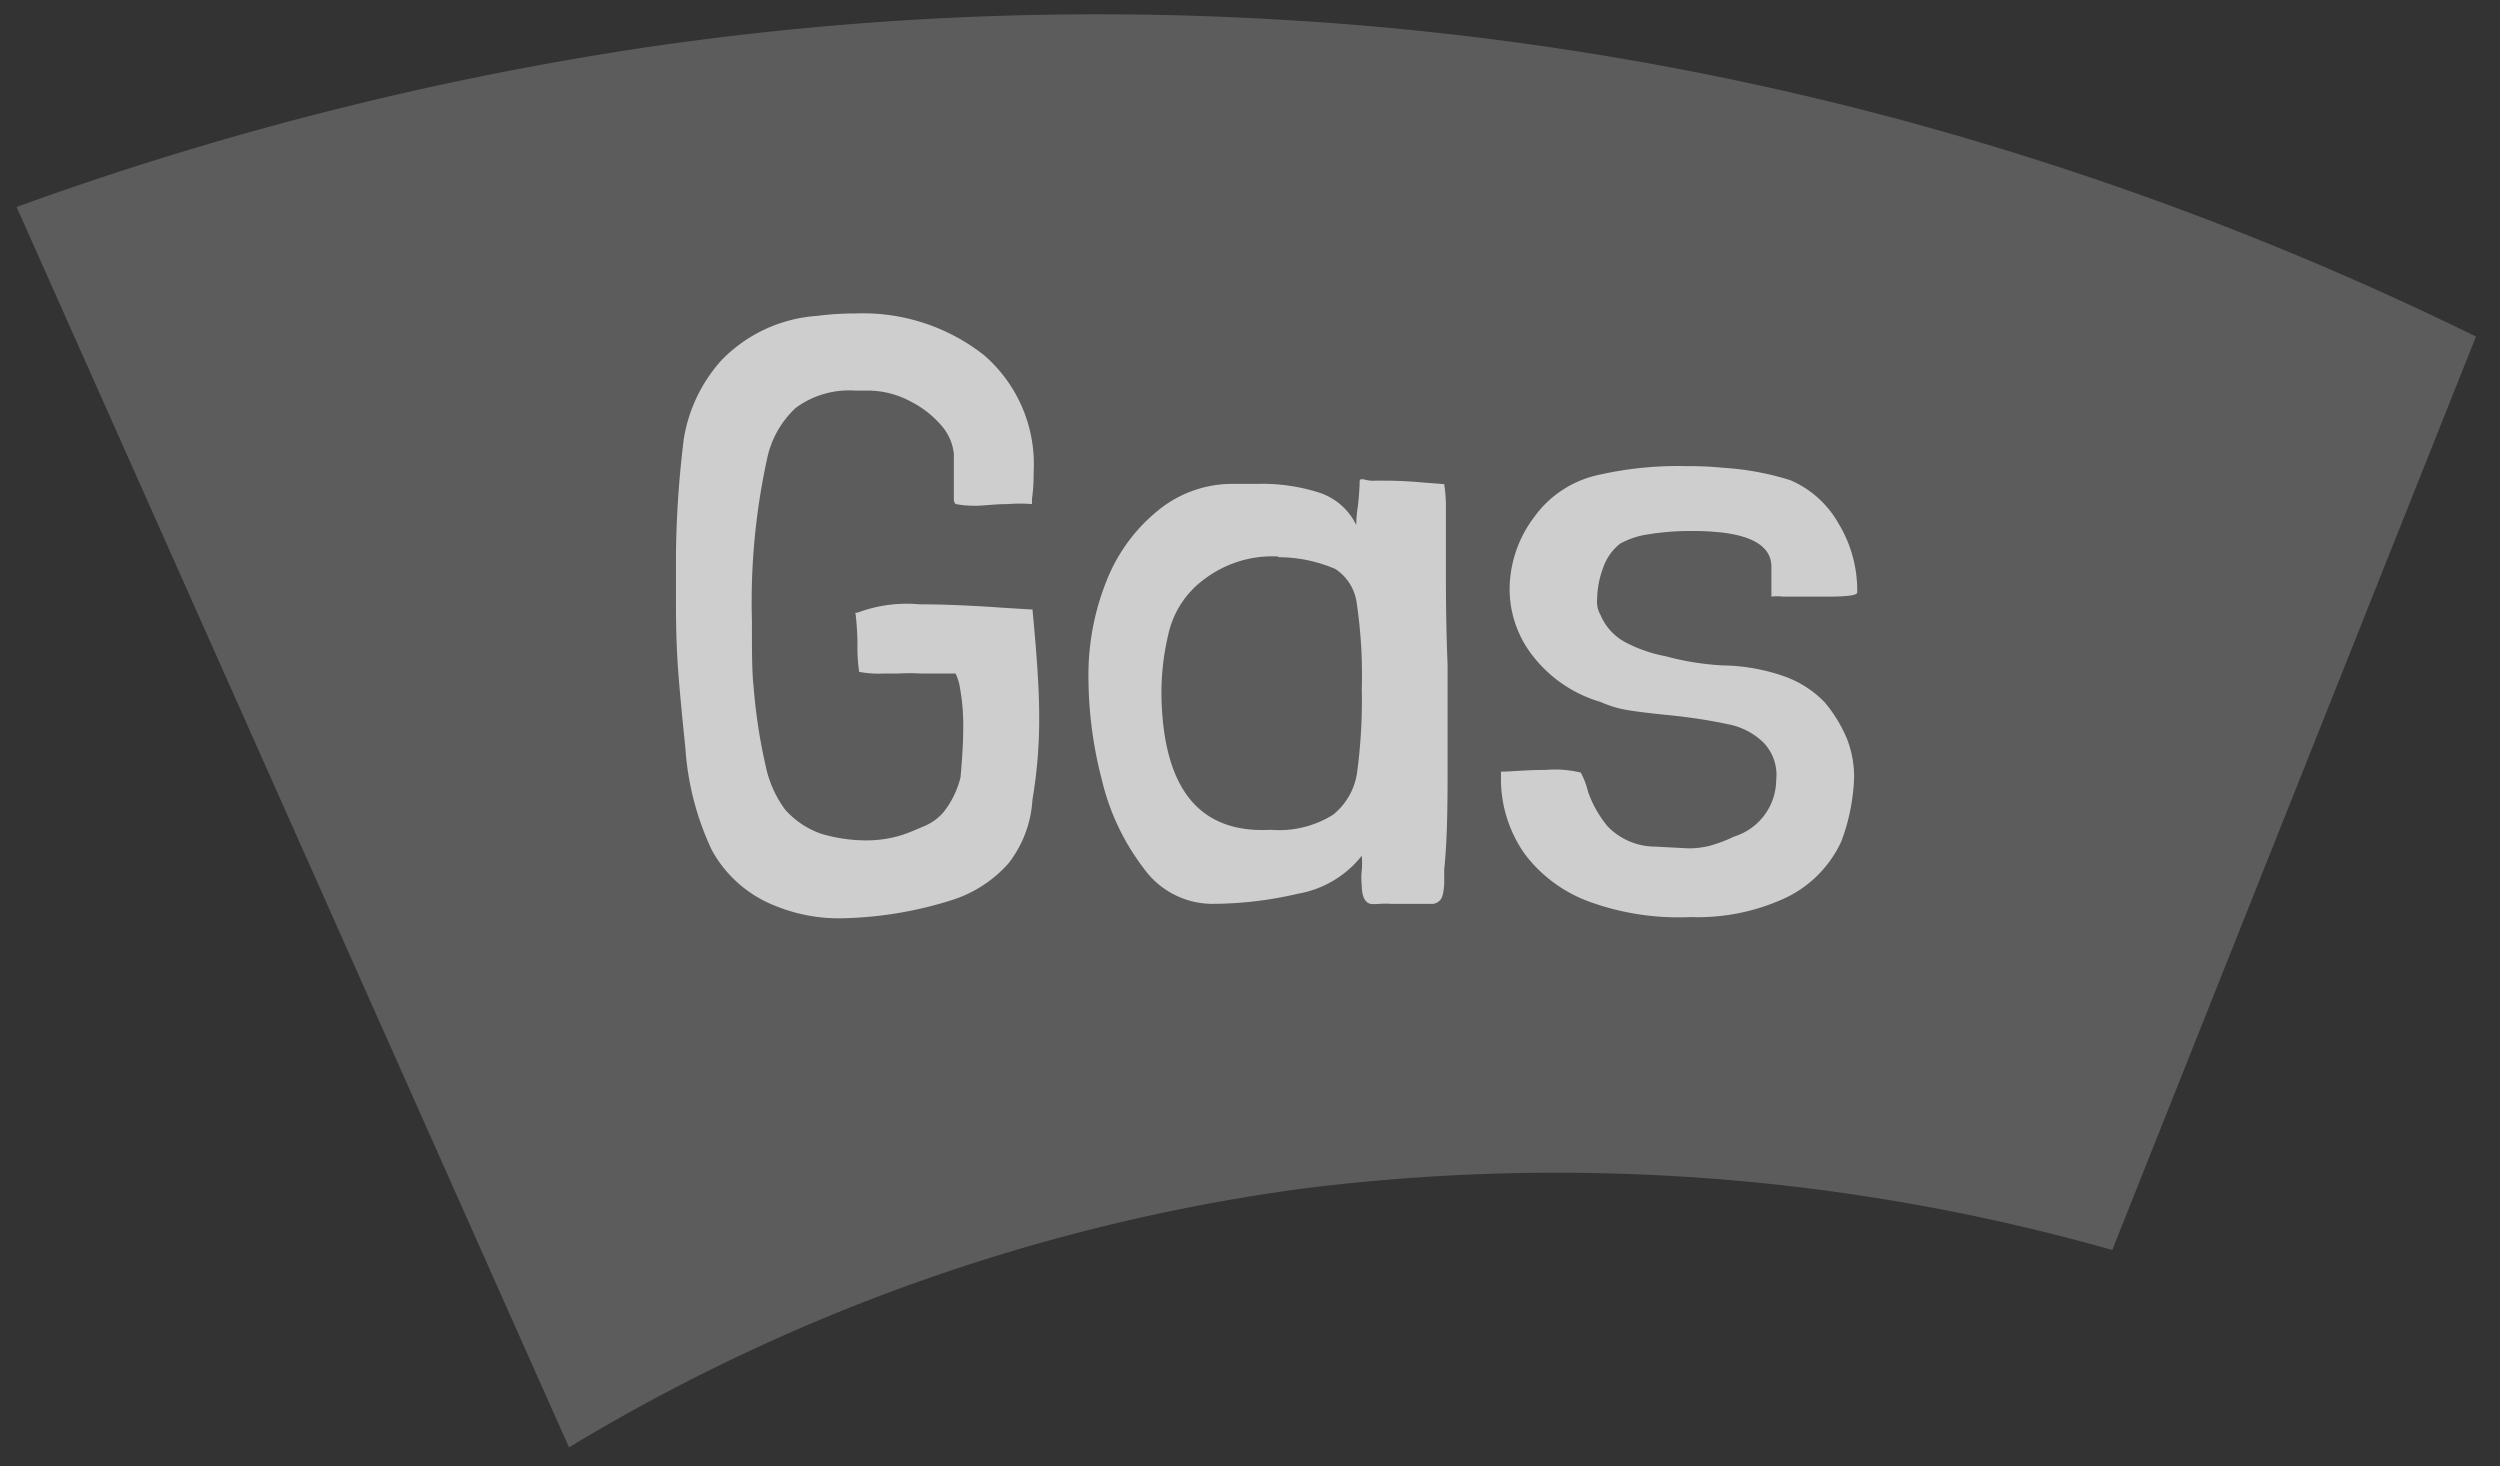 <svg id="Gas_Label" data-name="Gas Label" xmlns="http://www.w3.org/2000/svg" viewBox="0 0 104 61"><rect x="0" y="0" width="104" height="61" fill="#333333" stroke="none"/><title>one-view-label-gas</title><g id="Gas_Label-2" data-name="Gas Label"><g id="Label_Back" data-name="Label Back" style="opacity:0.2"><path d="M.69,8.61A135.56,135.56,0,0,1,26.67,2,129.08,129.08,0,0,1,53.28.82,127.76,127.76,0,0,1,79.13,5a133.44,133.44,0,0,1,23.87,9L87.87,52A84.72,84.72,0,0,0,54,49.47,79.56,79.56,0,0,0,23.67,60.21Z" style="fill:#fff"/></g><g id="Label" style="opacity:0.7"><path d="M35.58,25.49s0,0,0,0,0,0,.08,0a5.86,5.86,0,0,1,2.6-.35c1,0,2.17.05,3.43.14l1.15.07.11,0c.18,1.87.28,3.34.28,4.41a19.92,19.92,0,0,1-.28,3.5,4.76,4.76,0,0,1-1,2.66,5.27,5.27,0,0,1-2.31,1.51,16.17,16.17,0,0,1-4.58.77,7,7,0,0,1-2.84-.53,5.13,5.13,0,0,1-2.61-2.31,11.77,11.77,0,0,1-1.1-4.27c-.14-1.33-.24-2.4-.3-3.22s-.09-1.72-.09-2.73,0-1.55,0-2.06a42.42,42.42,0,0,1,.33-4.85A6.44,6.44,0,0,1,30,15a6.12,6.12,0,0,1,4-1.86,12.19,12.19,0,0,1,1.58-.1,8.15,8.15,0,0,1,5.35,1.73A6,6,0,0,1,43,19.64c0,.24,0,.61-.07,1.12l0,.21a6.21,6.21,0,0,0-1,0c-.56,0-1,.07-1.37.07a4.48,4.48,0,0,1-.8-.07s-.08-.06-.08-.18,0-.35,0-.7,0-.76,0-1.22a2.12,2.12,0,0,0-.52-1.17,4.15,4.15,0,0,0-1.28-1,3.78,3.78,0,0,0-1.66-.45l-.63,0a3.74,3.74,0,0,0-2.49.72,4,4,0,0,0-1.19,2.12,27.93,27.93,0,0,0-.63,6.72c0,1.24,0,2.16.07,2.76a22.84,22.84,0,0,0,.51,3.33,4.69,4.69,0,0,0,.8,1.78,3.58,3.58,0,0,0,1.49,1,6.51,6.51,0,0,0,1.89.28,4.86,4.86,0,0,0,1.93-.39l.52-.22a2.19,2.19,0,0,0,.75-.55,3.8,3.8,0,0,0,.72-1.47c.07-.81.11-1.49.11-2a8.61,8.61,0,0,0-.13-1.68,2,2,0,0,0-.19-.63c-.09,0-.56,0-1.4,0a8.47,8.47,0,0,0-1,0l-.61,0a4.49,4.49,0,0,1-1-.07,7.2,7.2,0,0,1-.07-1.12c0-.17,0-.57-.07-1.23Z" style="fill:#fff"/><path d="M57.1,20a17.72,17.72,0,0,1,2.07.07l.91.07a6.62,6.62,0,0,1,.07.84v.35c0,.53,0,1.34,0,2.41,0,.89,0,2.2.07,3.92l0,3.92c0,1.68,0,3.21-.14,4.59v.45a2.38,2.38,0,0,1-.07.63.46.46,0,0,1-.39.35H59l-1.12,0a3.48,3.48,0,0,0-.49,0,1.84,1.84,0,0,1-.39,0c-.23-.07-.35-.33-.35-.77a2.72,2.72,0,0,1,0-.63,3.45,3.45,0,0,0,0-.6,4.33,4.33,0,0,1-2.66,1.58,15.8,15.8,0,0,1-3.57.42,3.52,3.52,0,0,1-2.85-1.49,9.72,9.72,0,0,1-1.73-3.66,17,17,0,0,1-.56-4.23,10.51,10.51,0,0,1,.77-4.1,7.09,7.09,0,0,1,2.12-2.88,4.87,4.87,0,0,1,3-1.11l1.12,0a7.76,7.76,0,0,1,2.61.37,2.61,2.61,0,0,1,1.52,1.34,5.4,5.4,0,0,1,.07-.8c.05-.47.07-.79.07-1S56.8,20,57.1,20Zm-3.92,3.15a4.67,4.67,0,0,0-3.06.93A3.87,3.87,0,0,0,48.6,26.4a10.53,10.53,0,0,0-.28,2.73c.12,3.76,1.63,5.55,4.55,5.39a4.23,4.23,0,0,0,2.59-.63,2.75,2.75,0,0,0,1-1.79,22.67,22.67,0,0,0,.19-3.46,20.32,20.32,0,0,0-.21-3.55,2,2,0,0,0-.89-1.42A6,6,0,0,0,53.18,23.18Z" style="fill:#fff"/><path d="M77.26,24.65c0,.11-.4.17-1.22.17-.61,0-1.05,0-1.33,0l-.56,0a1.63,1.63,0,0,0-.46,0V23.58c0-.78-.67-1.25-2-1.42a10.76,10.76,0,0,0-1.36-.07,10.59,10.59,0,0,0-1.77.14,3.38,3.38,0,0,0-1.17.39,2.18,2.18,0,0,0-.7,1,3.88,3.88,0,0,0-.25,1.3,1.11,1.11,0,0,0,.14.66,2.3,2.3,0,0,0,1,1.12,6,6,0,0,0,1.71.6,11.33,11.33,0,0,0,2.35.38,8.11,8.11,0,0,1,2.54.44,4.34,4.34,0,0,1,1.73,1.1,5.86,5.86,0,0,1,.93,1.53,4.32,4.32,0,0,1,.29,1.62A8.37,8.37,0,0,1,76.6,35a4.84,4.84,0,0,1-2.45,2.41,8.66,8.66,0,0,1-3.82.74,10.85,10.85,0,0,1-4.13-.61,5.89,5.89,0,0,1-2.76-2,5.41,5.41,0,0,1-1-3.22V32.1c.42,0,1-.07,1.85-.07a4.52,4.52,0,0,1,1.47.11,3.21,3.21,0,0,1,.3.79,4.67,4.67,0,0,0,.82,1.45,2.77,2.77,0,0,0,2,.84l1.33.07a3.38,3.38,0,0,0,.93-.11,5.83,5.83,0,0,0,1-.38,2.48,2.48,0,0,0,1.75-2.35,1.94,1.94,0,0,0-.54-1.57,2.89,2.89,0,0,0-1.45-.75,22.58,22.58,0,0,0-2.38-.37c-.72-.07-1.31-.14-1.75-.21a4.6,4.6,0,0,1-1.19-.35,5.53,5.53,0,0,1-2.78-1.87,4.51,4.51,0,0,1-1-2.79,5,5,0,0,1,1-3,4.45,4.45,0,0,1,2.64-1.77,14.87,14.87,0,0,1,3.67-.38c.35,0,.88,0,1.58.07a11.69,11.69,0,0,1,2.8.52,4.22,4.22,0,0,1,2,1.81A5.35,5.35,0,0,1,77.26,24.65Z" style="fill:#fff"/></g></g></svg>